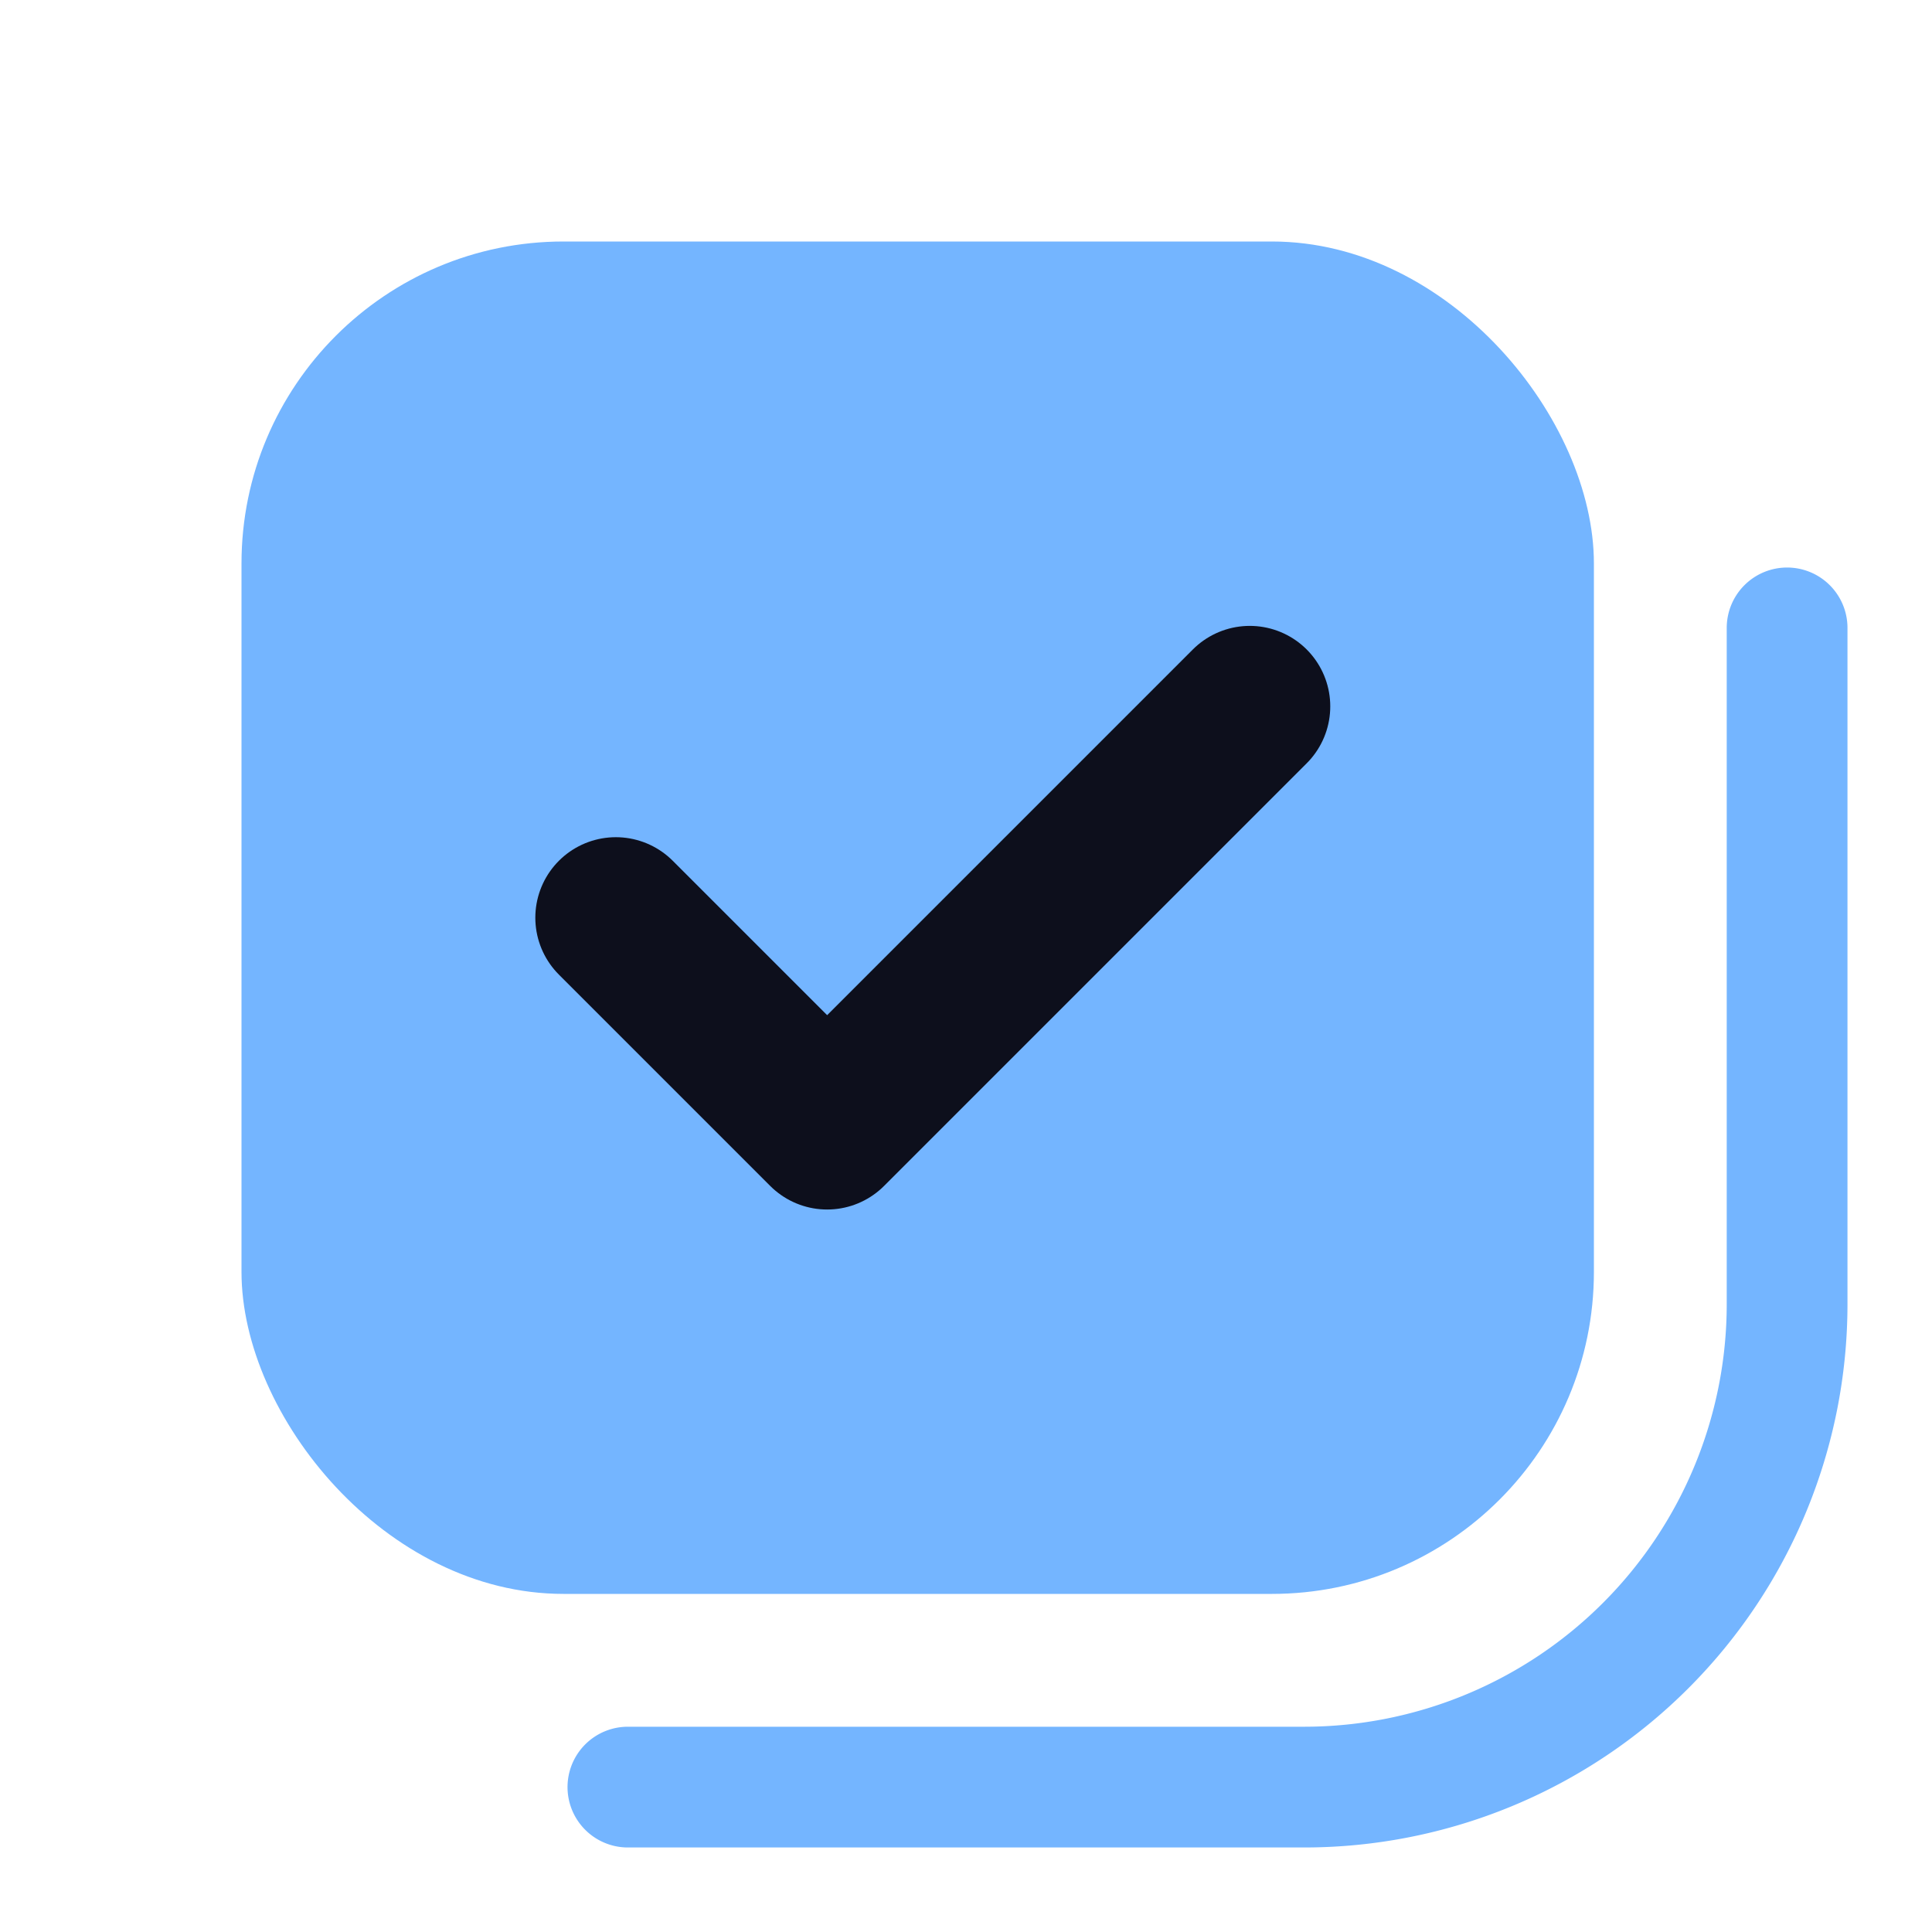 <svg xmlns="http://www.w3.org/2000/svg" width="24" height="24" fill="none" viewBox="0 0 24 24">
  <rect width="16.8" height="16.8" x="3" y="3" fill="#74B5FF" rx="4"/>
  <path stroke="#74B5FF" stroke-linecap="round" stroke-width="1.5" d="M22.2 7.8v8.4a6 6 0 0 1-6 6H7.8" vector-effect="non-scaling-stroke"/>
  <path stroke="#0D0F1C" stroke-linecap="round" stroke-linejoin="round" stroke-width="2" d="m15.525 8.775-5.25 5.25L7.65 11.4" vector-effect="non-scaling-stroke"/>
</svg>
